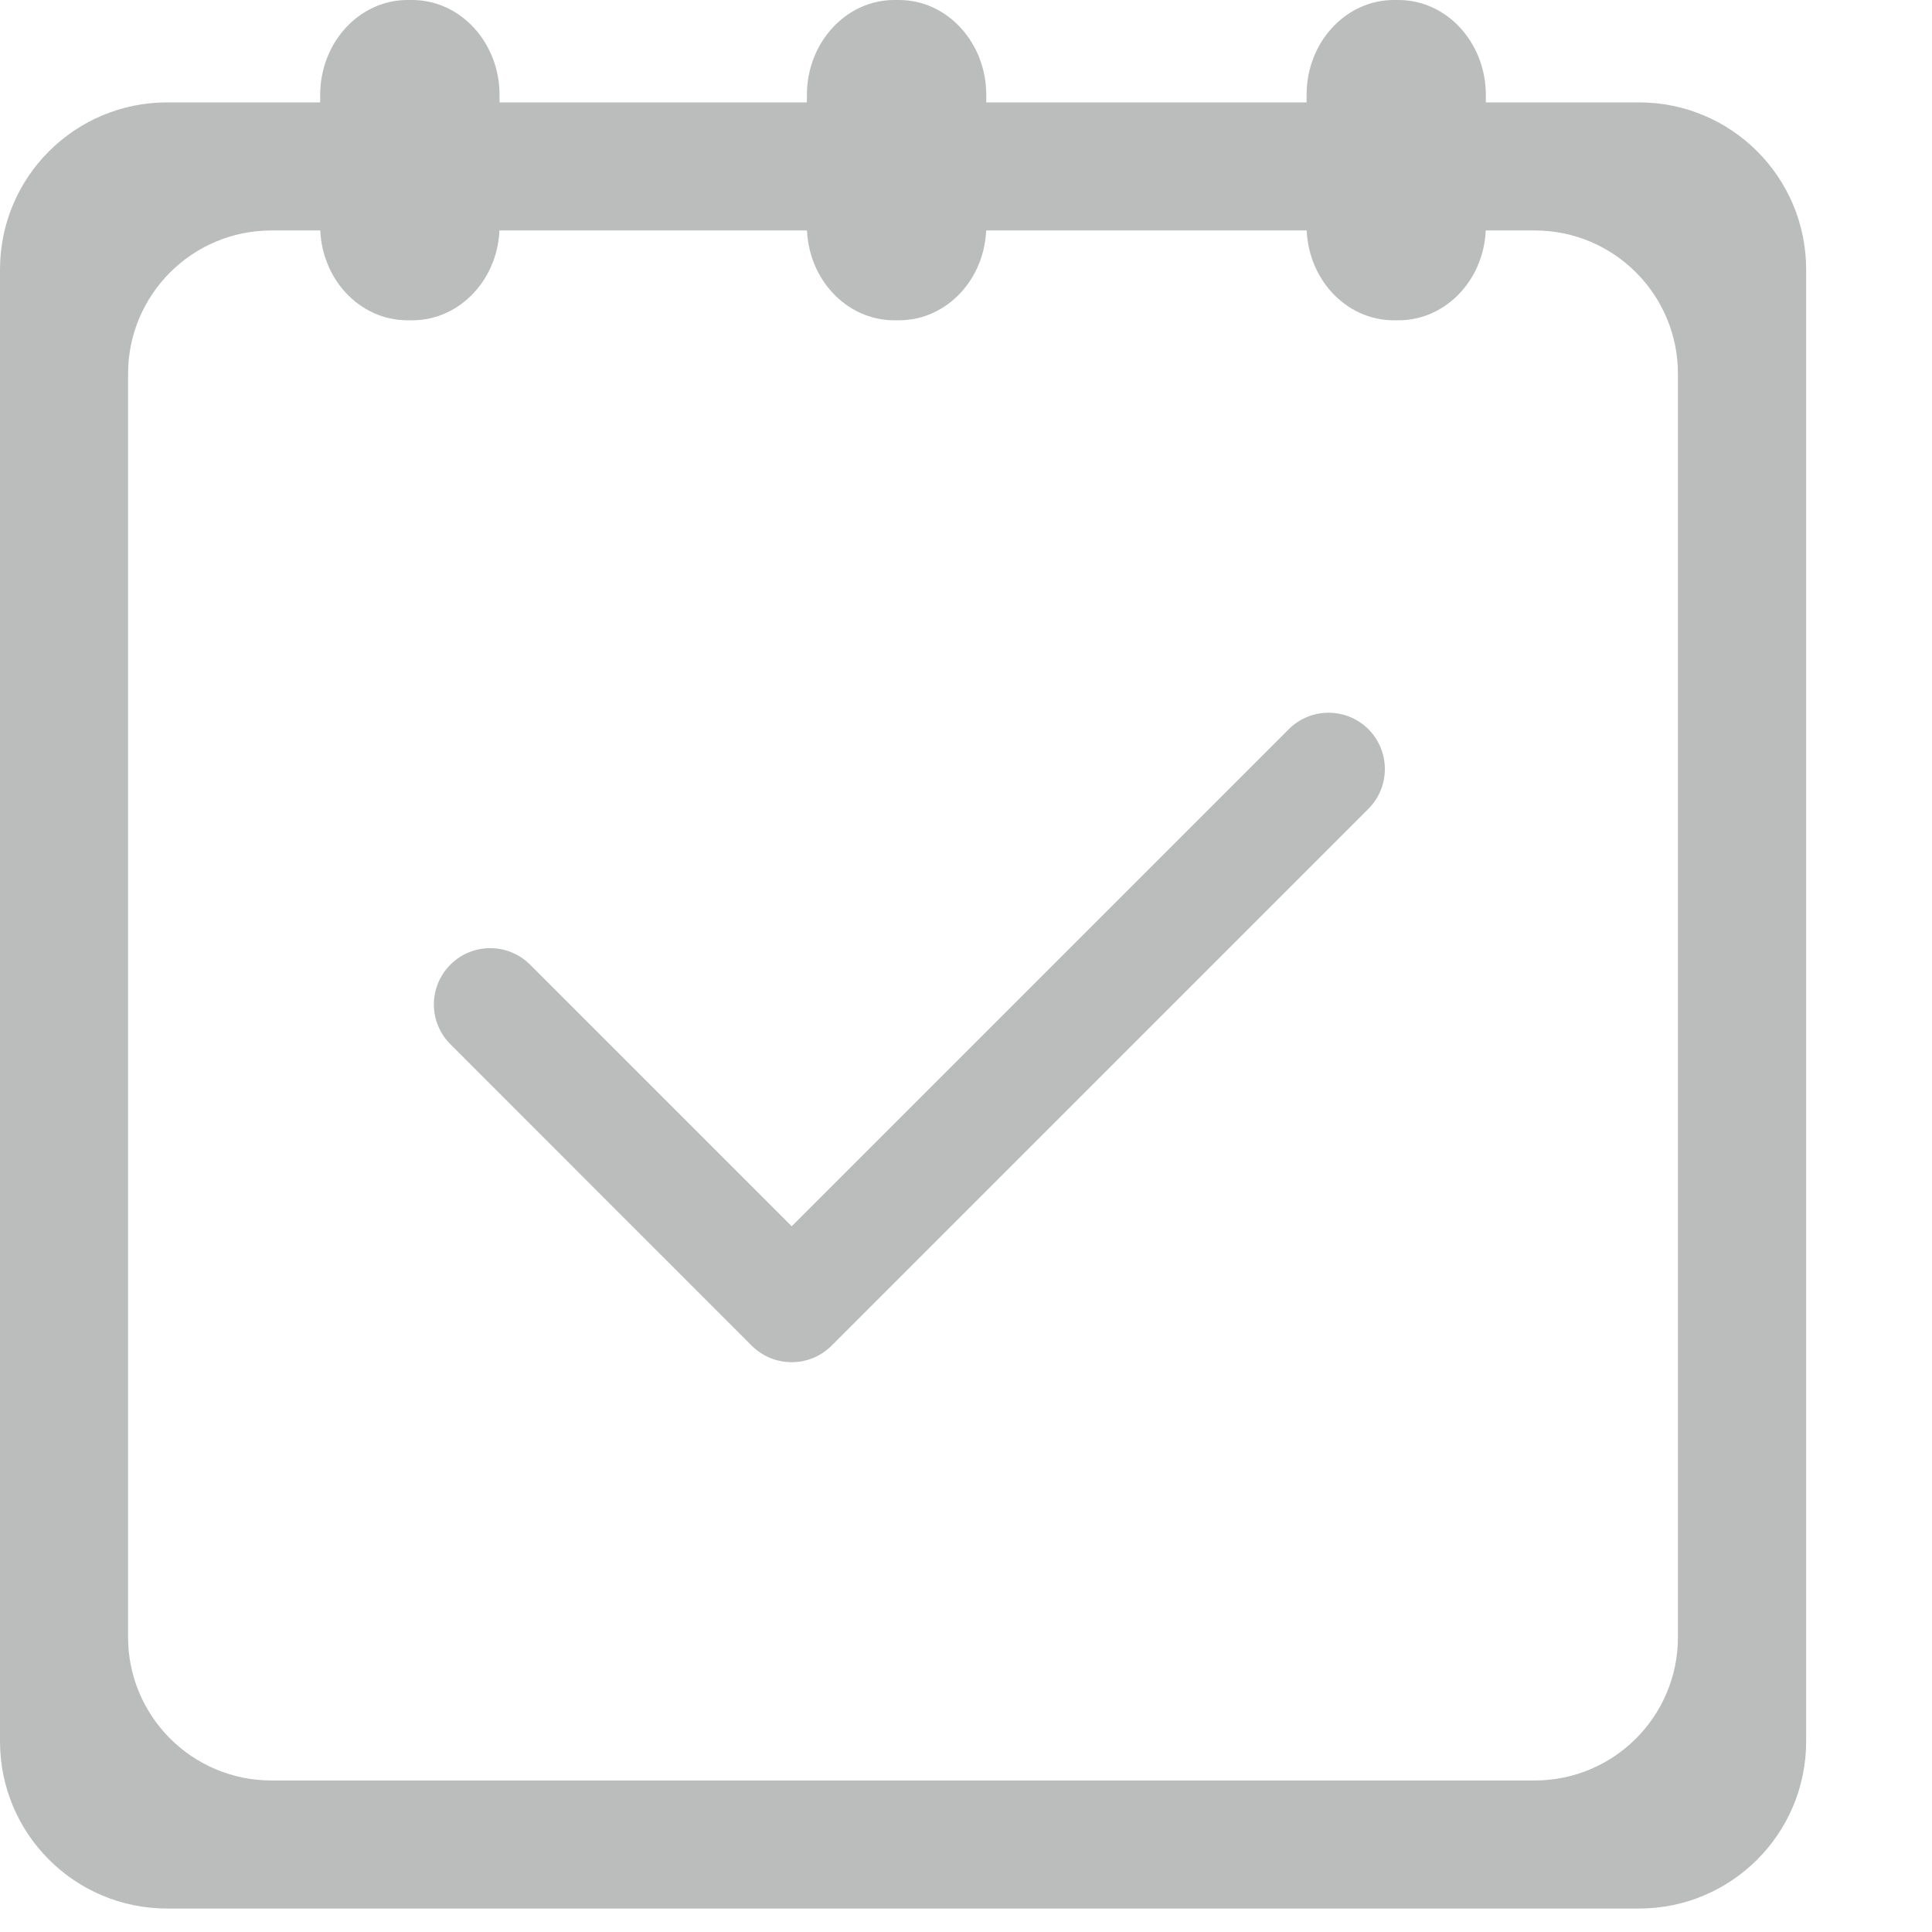 <svg width="14" height="14" viewBox="0 0 14 14" fill="none" xmlns="http://www.w3.org/2000/svg">
<path d="M11.877 0.742H1.211C0.542 0.742 0 1.284 0 1.953V12.619C0 13.288 0.542 13.83 1.211 13.83H11.877C12.546 13.83 13.088 13.288 13.088 12.619V1.953C13.088 1.284 12.546 0.742 11.877 0.742ZM12.159 11.863C12.159 12.437 11.695 12.902 11.121 12.902H1.967C1.393 12.902 0.928 12.437 0.928 11.863V2.709C0.928 2.135 1.393 1.67 1.967 1.67H11.121C11.695 1.67 12.159 2.135 12.159 2.709V11.863Z" fill="#BBBCBC"/>
<path d="M9.916 5.284C9.756 5.125 9.498 5.125 9.339 5.284L5.737 8.886L3.841 6.99C3.681 6.831 3.423 6.831 3.264 6.99C3.104 7.15 3.104 7.408 3.264 7.567L5.448 9.752C5.528 9.831 5.632 9.871 5.737 9.871C5.841 9.871 5.946 9.831 6.025 9.752L9.916 5.861C10.075 5.702 10.075 5.444 9.916 5.284Z" fill="#BBBCBC"/>
<path d="M3.62 1.636C3.62 2.016 3.336 2.321 2.987 2.321H2.953C2.603 2.321 2.32 2.016 2.32 1.636V0.689C2.32 0.308 2.603 0 2.953 0H2.987C3.336 0 3.62 0.308 3.62 0.689V1.636Z" fill="#BBBCBC"/>
<path d="M10.767 1.636C10.767 2.016 10.483 2.321 10.134 2.321H10.1C9.751 2.321 9.468 2.016 9.468 1.636V0.689C9.467 0.308 9.751 0 10.1 0H10.134C10.483 0 10.767 0.308 10.767 0.689V1.636Z" fill="#BBBCBC"/>
<path d="M7.147 1.636C7.147 2.016 6.864 2.321 6.514 2.321H6.48C6.131 2.321 5.847 2.016 5.847 1.636V0.689C5.847 0.308 6.131 0 6.48 0H6.514C6.864 0 7.147 0.308 7.147 0.689V1.636Z" fill="#BBBCBC"/>
</svg>

